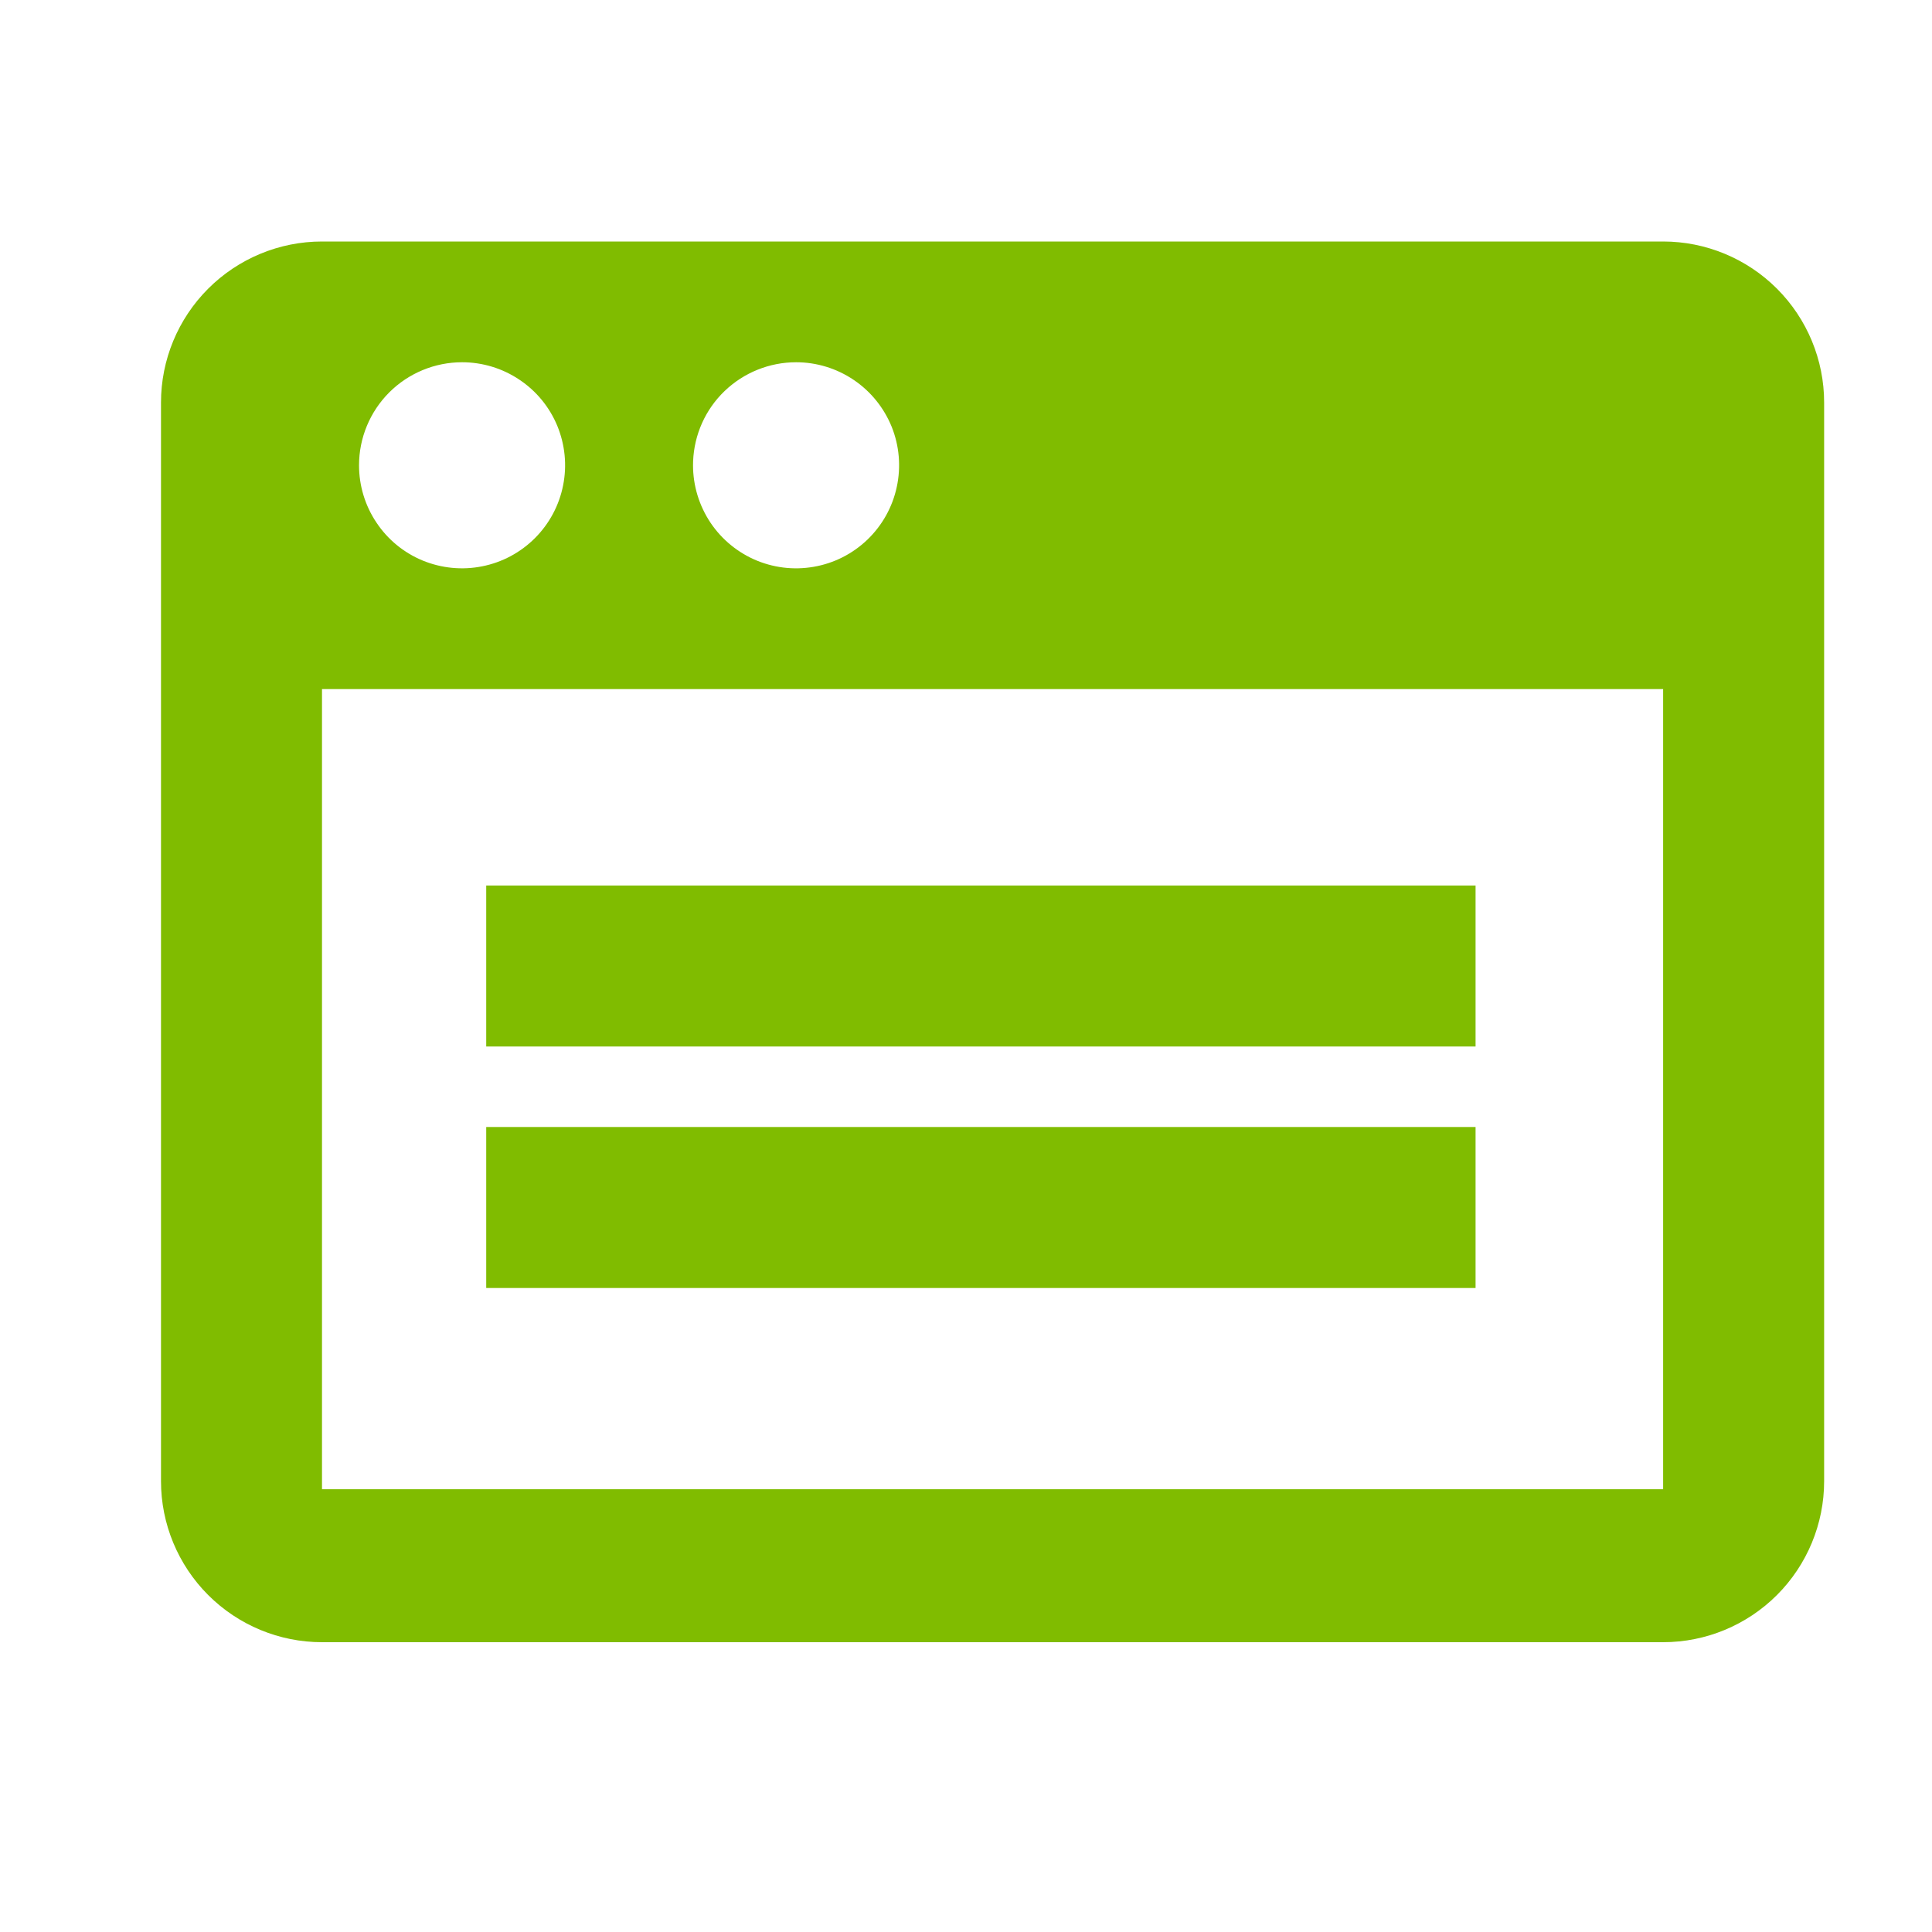 <svg width="24" height="24" viewBox="0 0 24 24" fill="none" xmlns="http://www.w3.org/2000/svg">
<path d="M20.66 3H4C3.47 3 2.961 3.211 2.586 3.586C2.211 3.961 2 4.47 2 5V18.4C2 18.93 2.211 19.439 2.586 19.814C2.961 20.189 3.47 20.4 4 20.4H20.66C21.19 20.4 21.699 20.189 22.074 19.814C22.449 19.439 22.66 18.93 22.66 18.4V5C22.66 4.47 22.449 3.961 22.074 3.586C21.699 3.211 21.19 3 20.66 3ZM9.89 4.5C10.145 4.5 10.395 4.577 10.606 4.72C10.818 4.863 10.981 5.066 11.077 5.302C11.172 5.539 11.194 5.799 11.14 6.049C11.087 6.298 10.96 6.526 10.776 6.703C10.592 6.88 10.359 6.998 10.108 7.041C9.856 7.085 9.597 7.052 9.365 6.948C9.132 6.843 8.935 6.671 8.801 6.454C8.667 6.237 8.6 5.985 8.61 5.73C8.623 5.399 8.763 5.086 9.002 4.857C9.241 4.628 9.559 4.5 9.89 4.5ZM5.74 4.5C5.993 4.5 6.241 4.575 6.451 4.716C6.662 4.856 6.826 5.056 6.923 5.29C7.019 5.524 7.045 5.781 6.995 6.03C6.946 6.278 6.824 6.506 6.645 6.685C6.466 6.864 6.238 6.986 5.99 7.035C5.741 7.085 5.484 7.059 5.25 6.963C5.016 6.866 4.816 6.702 4.676 6.491C4.535 6.281 4.46 6.033 4.46 5.78C4.46 5.441 4.595 5.115 4.835 4.875C5.075 4.635 5.401 4.5 5.74 4.5ZM20.66 18.5H4V8.56H20.66V18.5Z" fill="#80BC00"/>
<path d="M18.33 11H6.04V13H18.33V11Z" fill="#80BC00"/>
<path d="M18.33 14H6.04V16H18.33V14Z" fill="#80BC00"/>
</svg>
